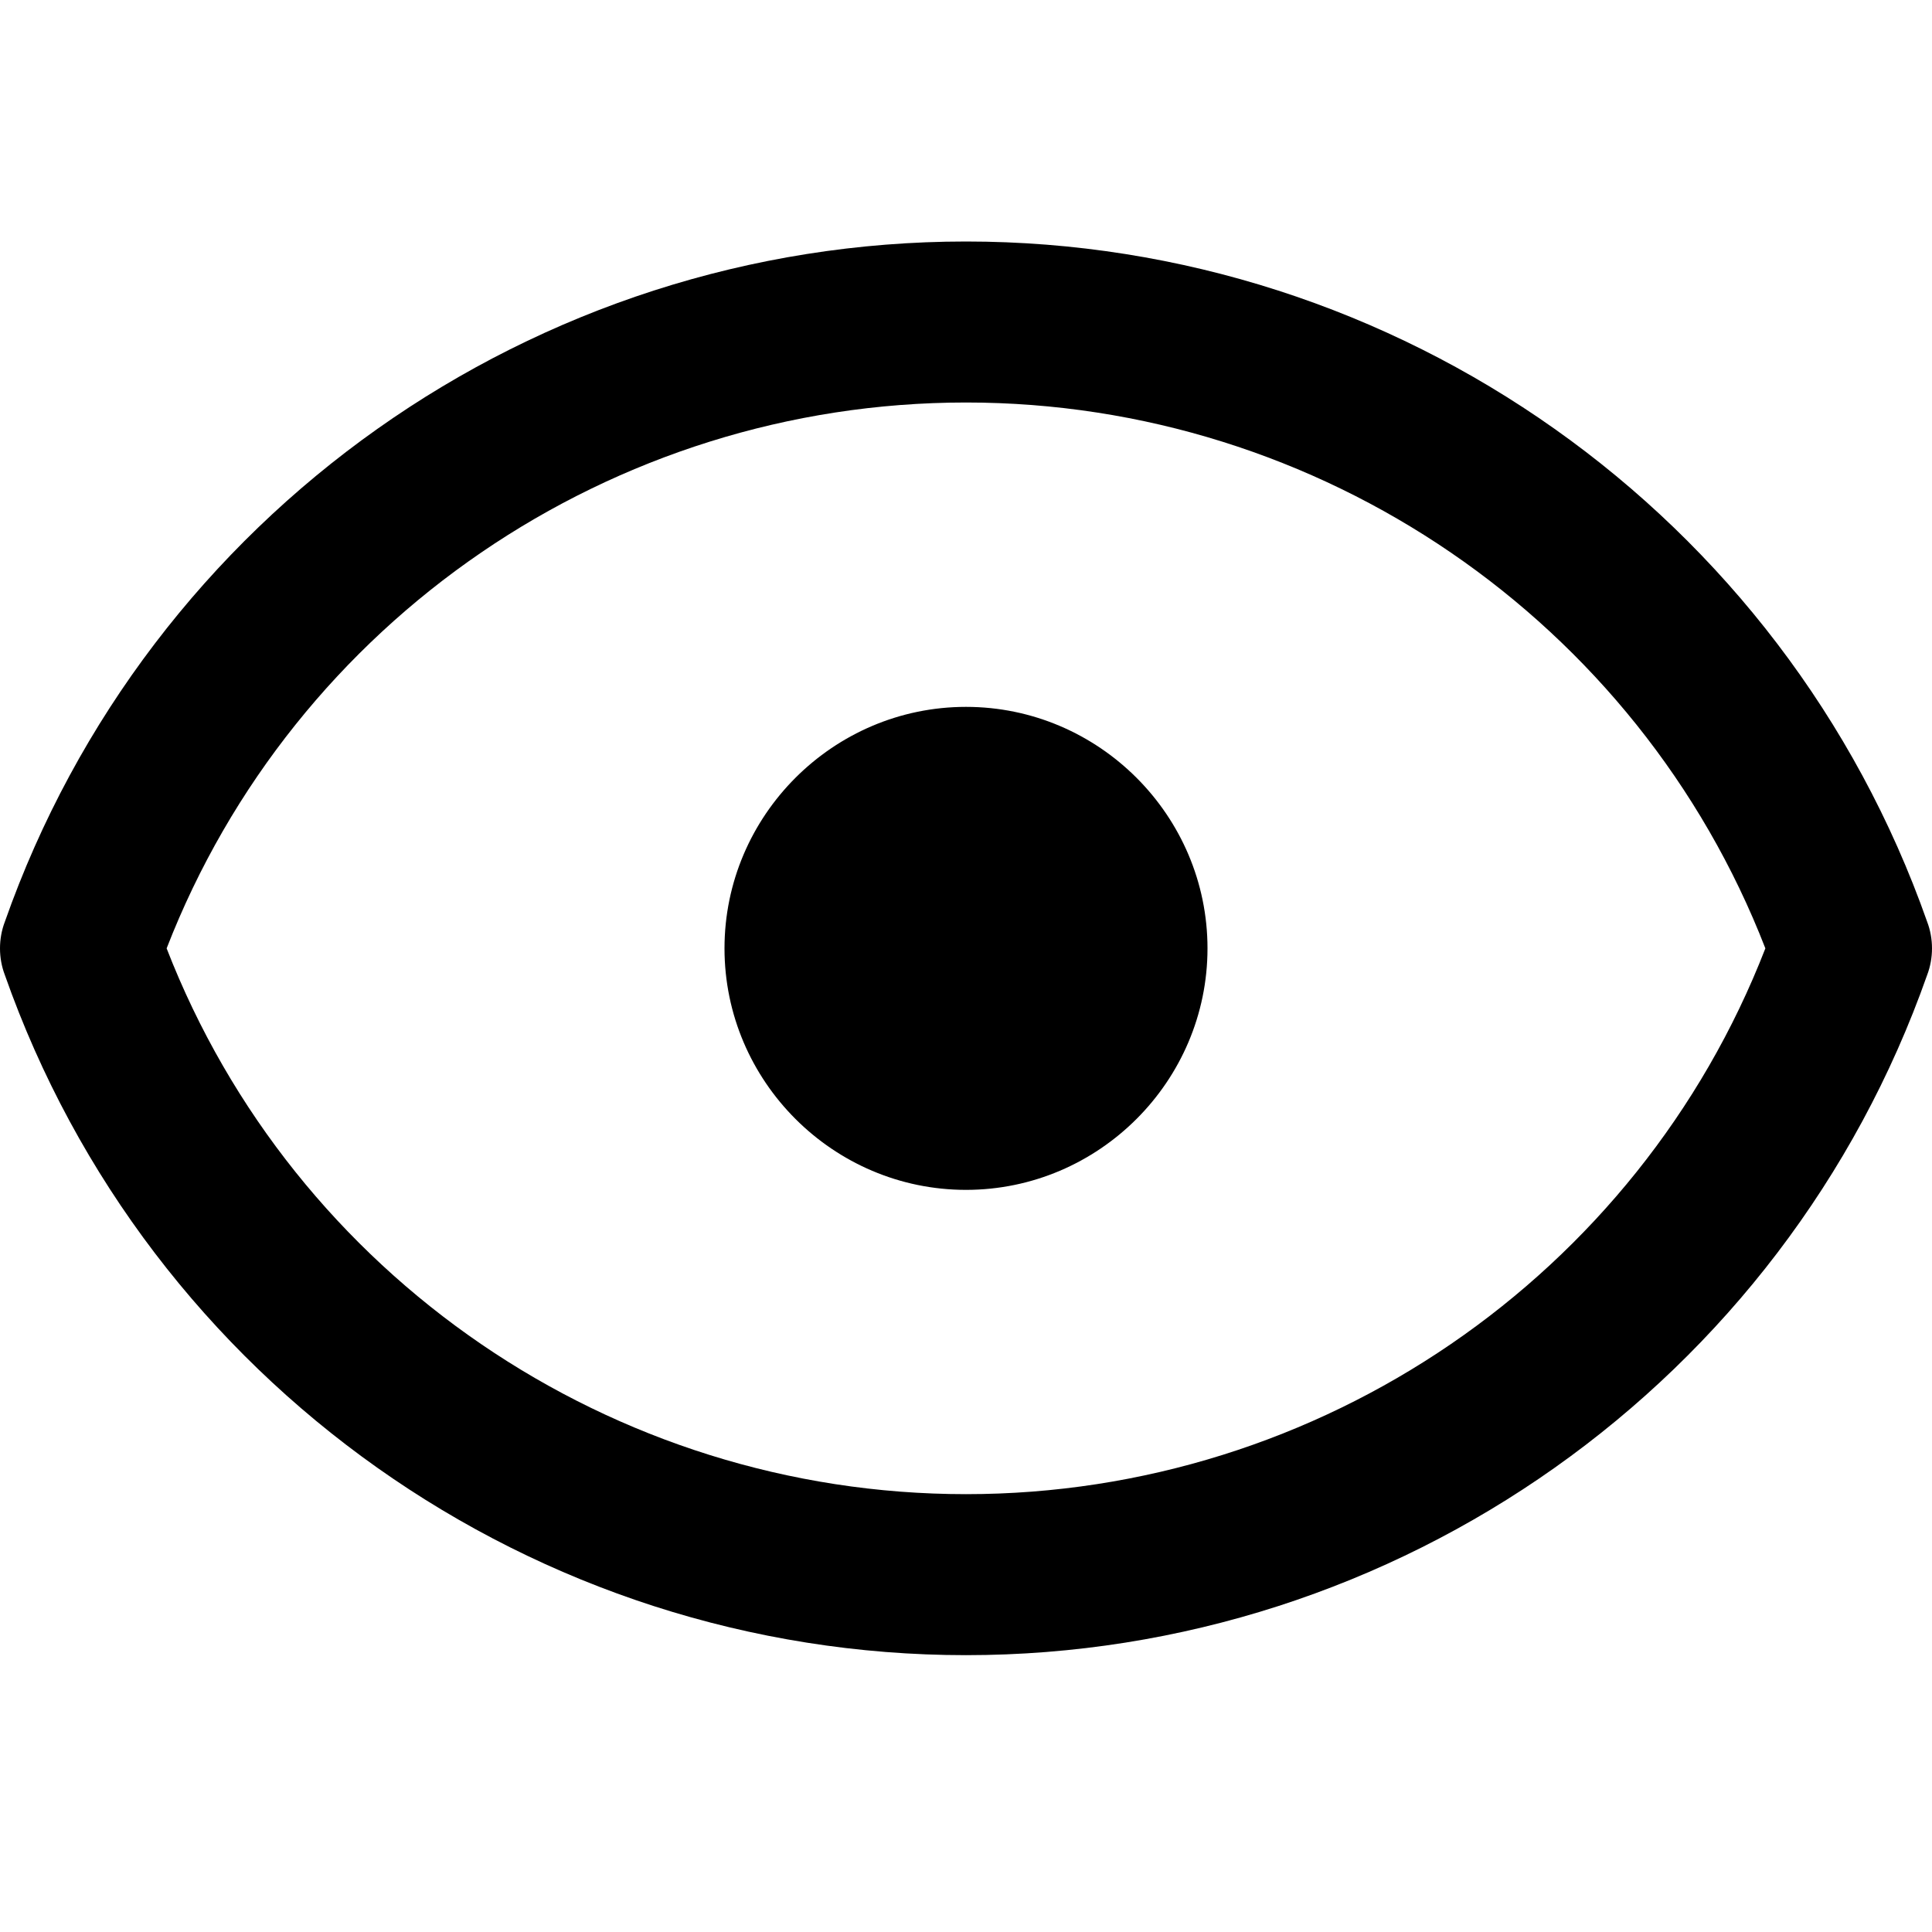 <svg xmlns="http://www.w3.org/2000/svg" xmlns:xlink="http://www.w3.org/1999/xlink" width="24" height="24" viewBox="0 0 24 24">
  <defs>
    <path id="eye-a" d="M15,11.781 C15,13.431 13.65,14.781 12,14.781 C10.35,14.781 9,13.431 9,11.781 C9,10.131 10.35,8.781 12,8.781 C13.65,8.781 15,10.131 15,11.781 M12,18.561 C7.6,18.561 3.65,15.851 2.07,11.781 C3.65,7.71 7.6,5 12,5 C16.4,5 20.35,7.71 21.93,11.781 C20.35,15.851 16.4,18.561 12,18.561 M23.94,11.451 C22.16,6.391 17.36,3 12,3 C6.64,3 1.84,6.391 0.06,11.451 C-0.02,11.661 -0.02,11.901 0.06,12.111 C1.84,17.17 6.64,20.561 12,20.561 C17.36,20.561 22.16,17.17 23.94,12.111 C24.02,11.901 24.02,11.661 23.94,11.451"/>
  </defs>
  <use fill-rule="evenodd" xlink:href="#eye-a"/>
</svg>
